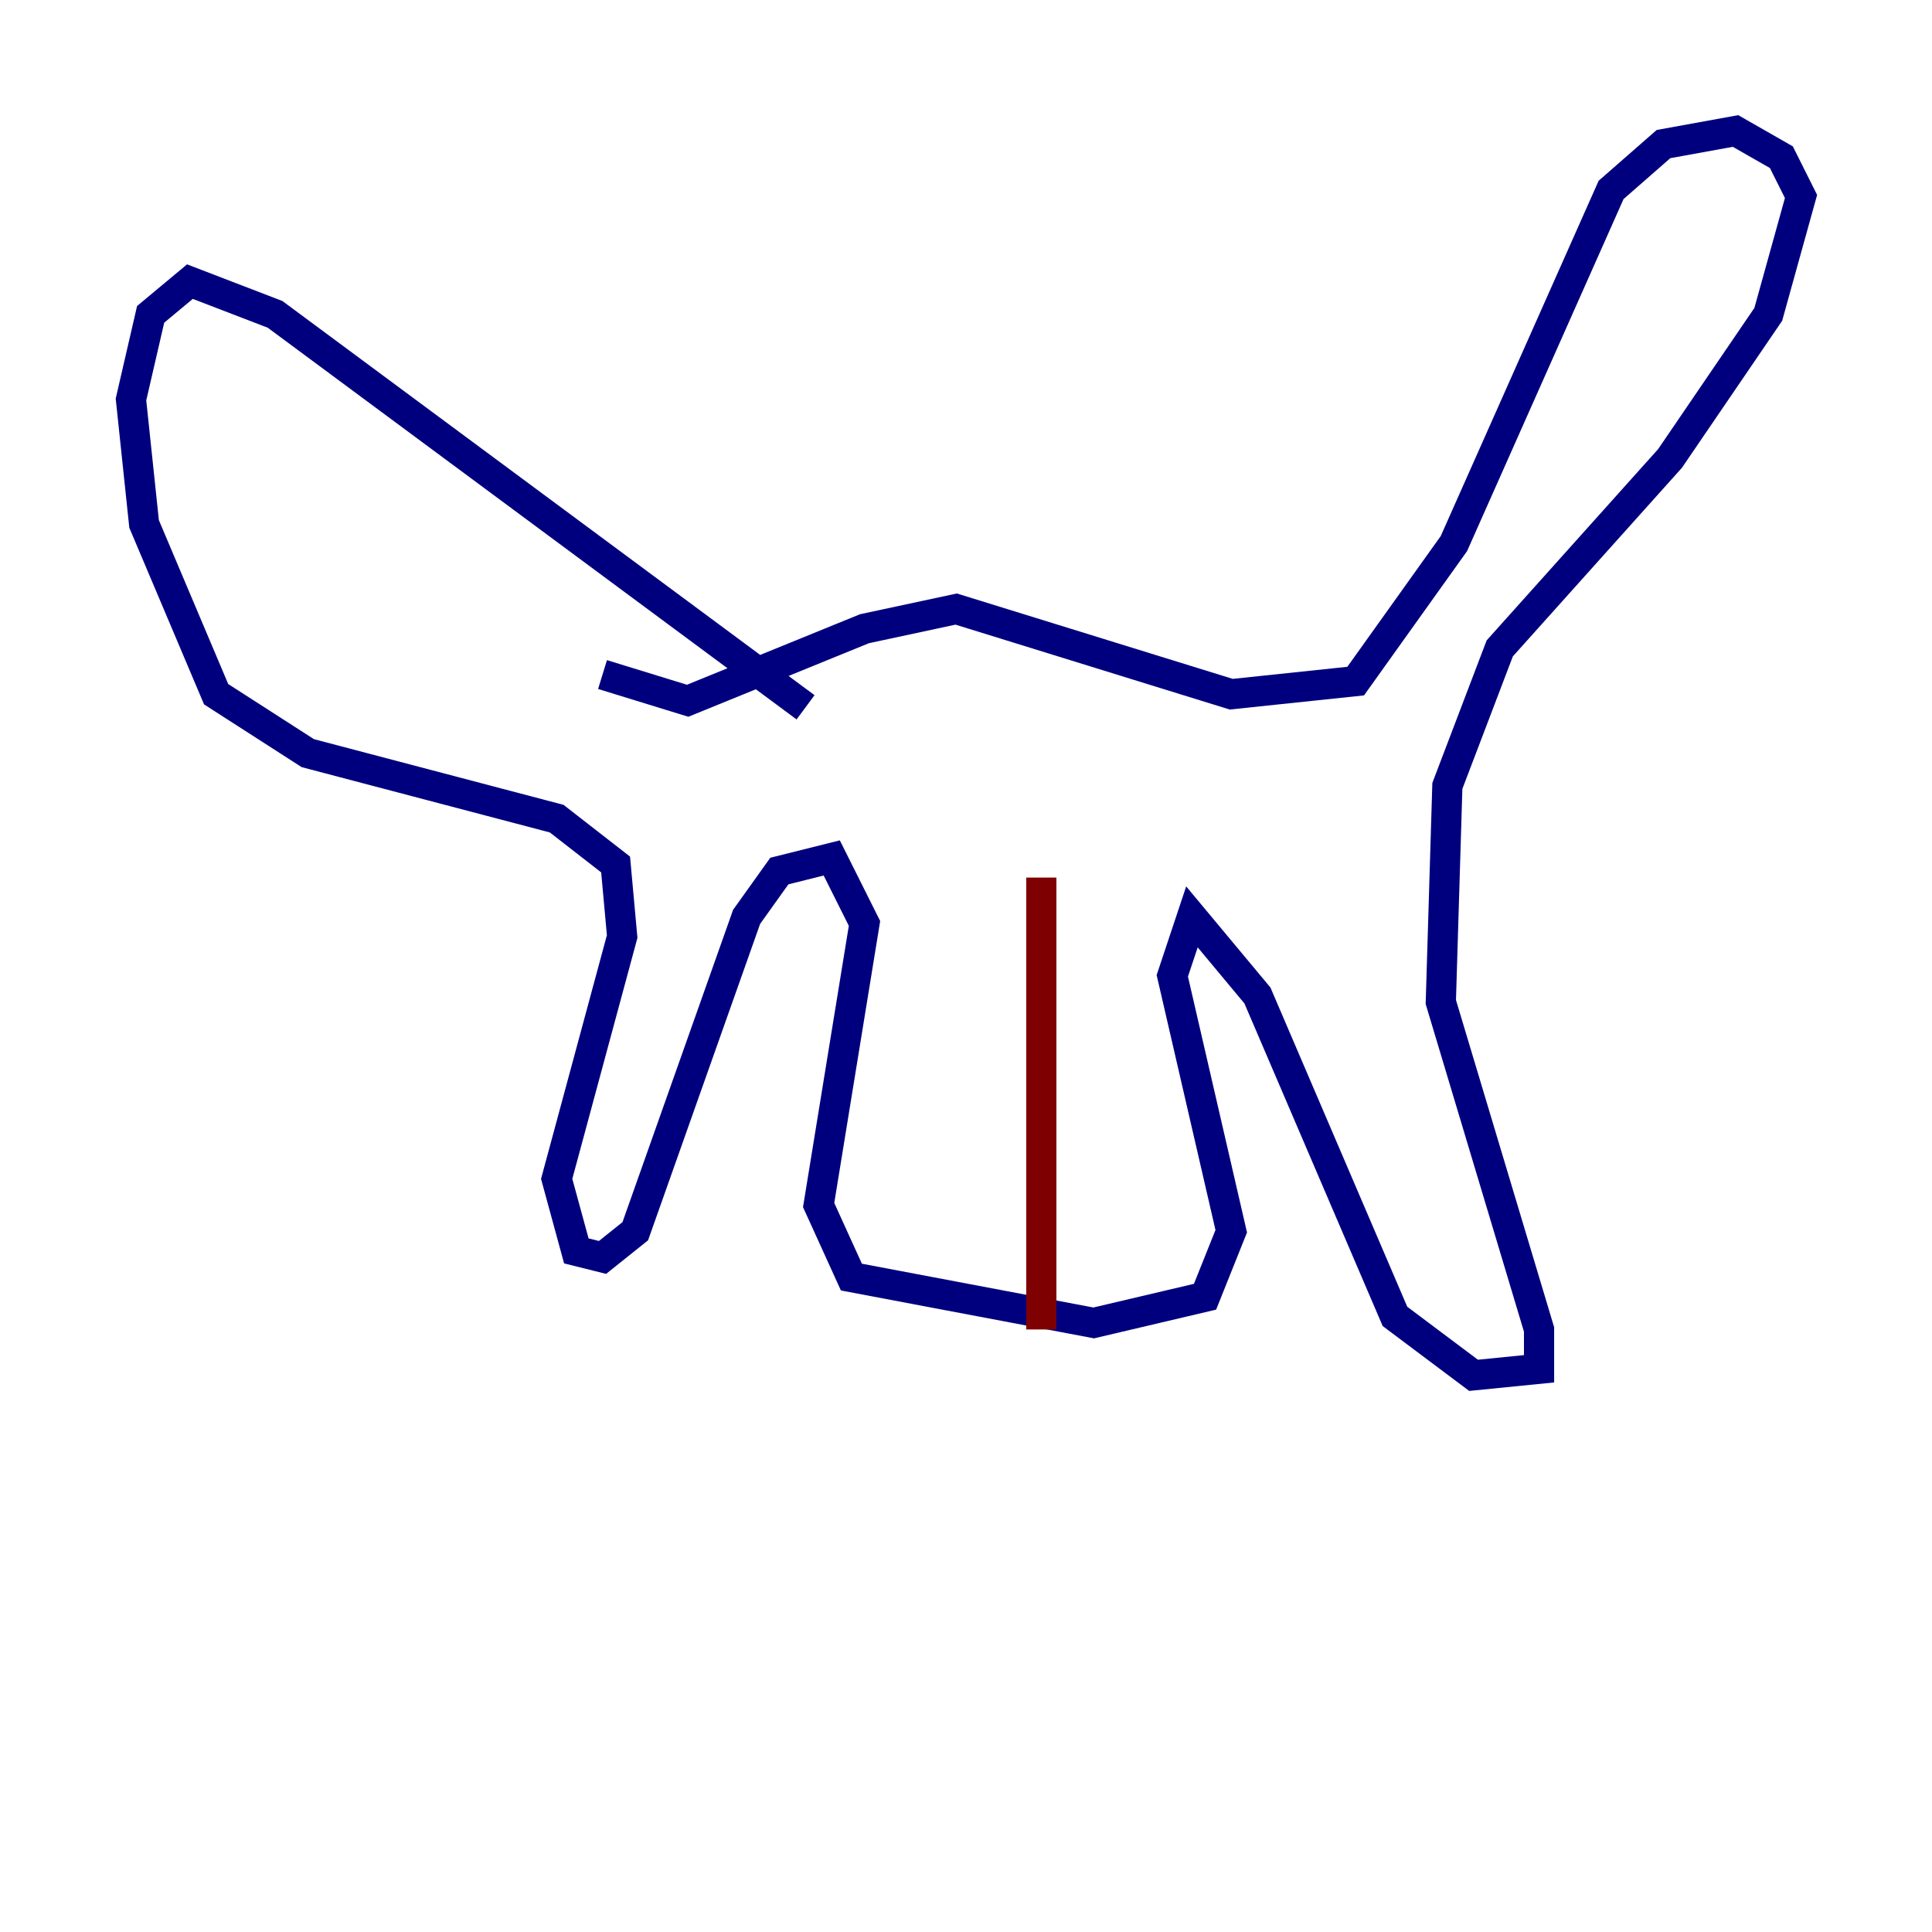 <?xml version="1.0" encoding="utf-8" ?>
<svg baseProfile="tiny" height="128" version="1.2" viewBox="0,0,128,128" width="128" xmlns="http://www.w3.org/2000/svg" xmlns:ev="http://www.w3.org/2001/xml-events" xmlns:xlink="http://www.w3.org/1999/xlink"><defs /><polyline fill="none" points="39.919,44.691 45.559,46.427 57.275,41.654 63.349,40.352 81.573,45.993 89.817,45.125 96.325,36.014 106.739,12.583 110.21,9.546 114.983,8.678 118.02,10.414 119.322,13.017 117.153,20.827 110.644,30.373 99.363,42.956 95.891,52.068 95.458,66.386 101.966,88.081 101.966,90.685 97.627,91.119 92.42,87.214 83.308,65.953 78.969,60.746 77.668,64.651 81.573,81.573 79.837,85.912 72.461,87.647 56.407,84.61 54.237,79.837 57.275,61.18 55.105,56.841 51.634,57.709 49.464,60.746 42.088,81.573 39.919,83.308 38.183,82.875 36.881,78.102 41.22,62.047 40.786,57.275 36.881,54.237 20.393,49.898 14.319,45.993 9.546,34.712 8.678,26.468 9.98,20.827 12.583,18.658 18.224,20.827 53.37,46.861" stroke="#00007f" stroke-width="2" /><polyline fill="none" points="68.99,58.142 68.99,88.081" stroke="#7f0000" stroke-width="2" /></svg>